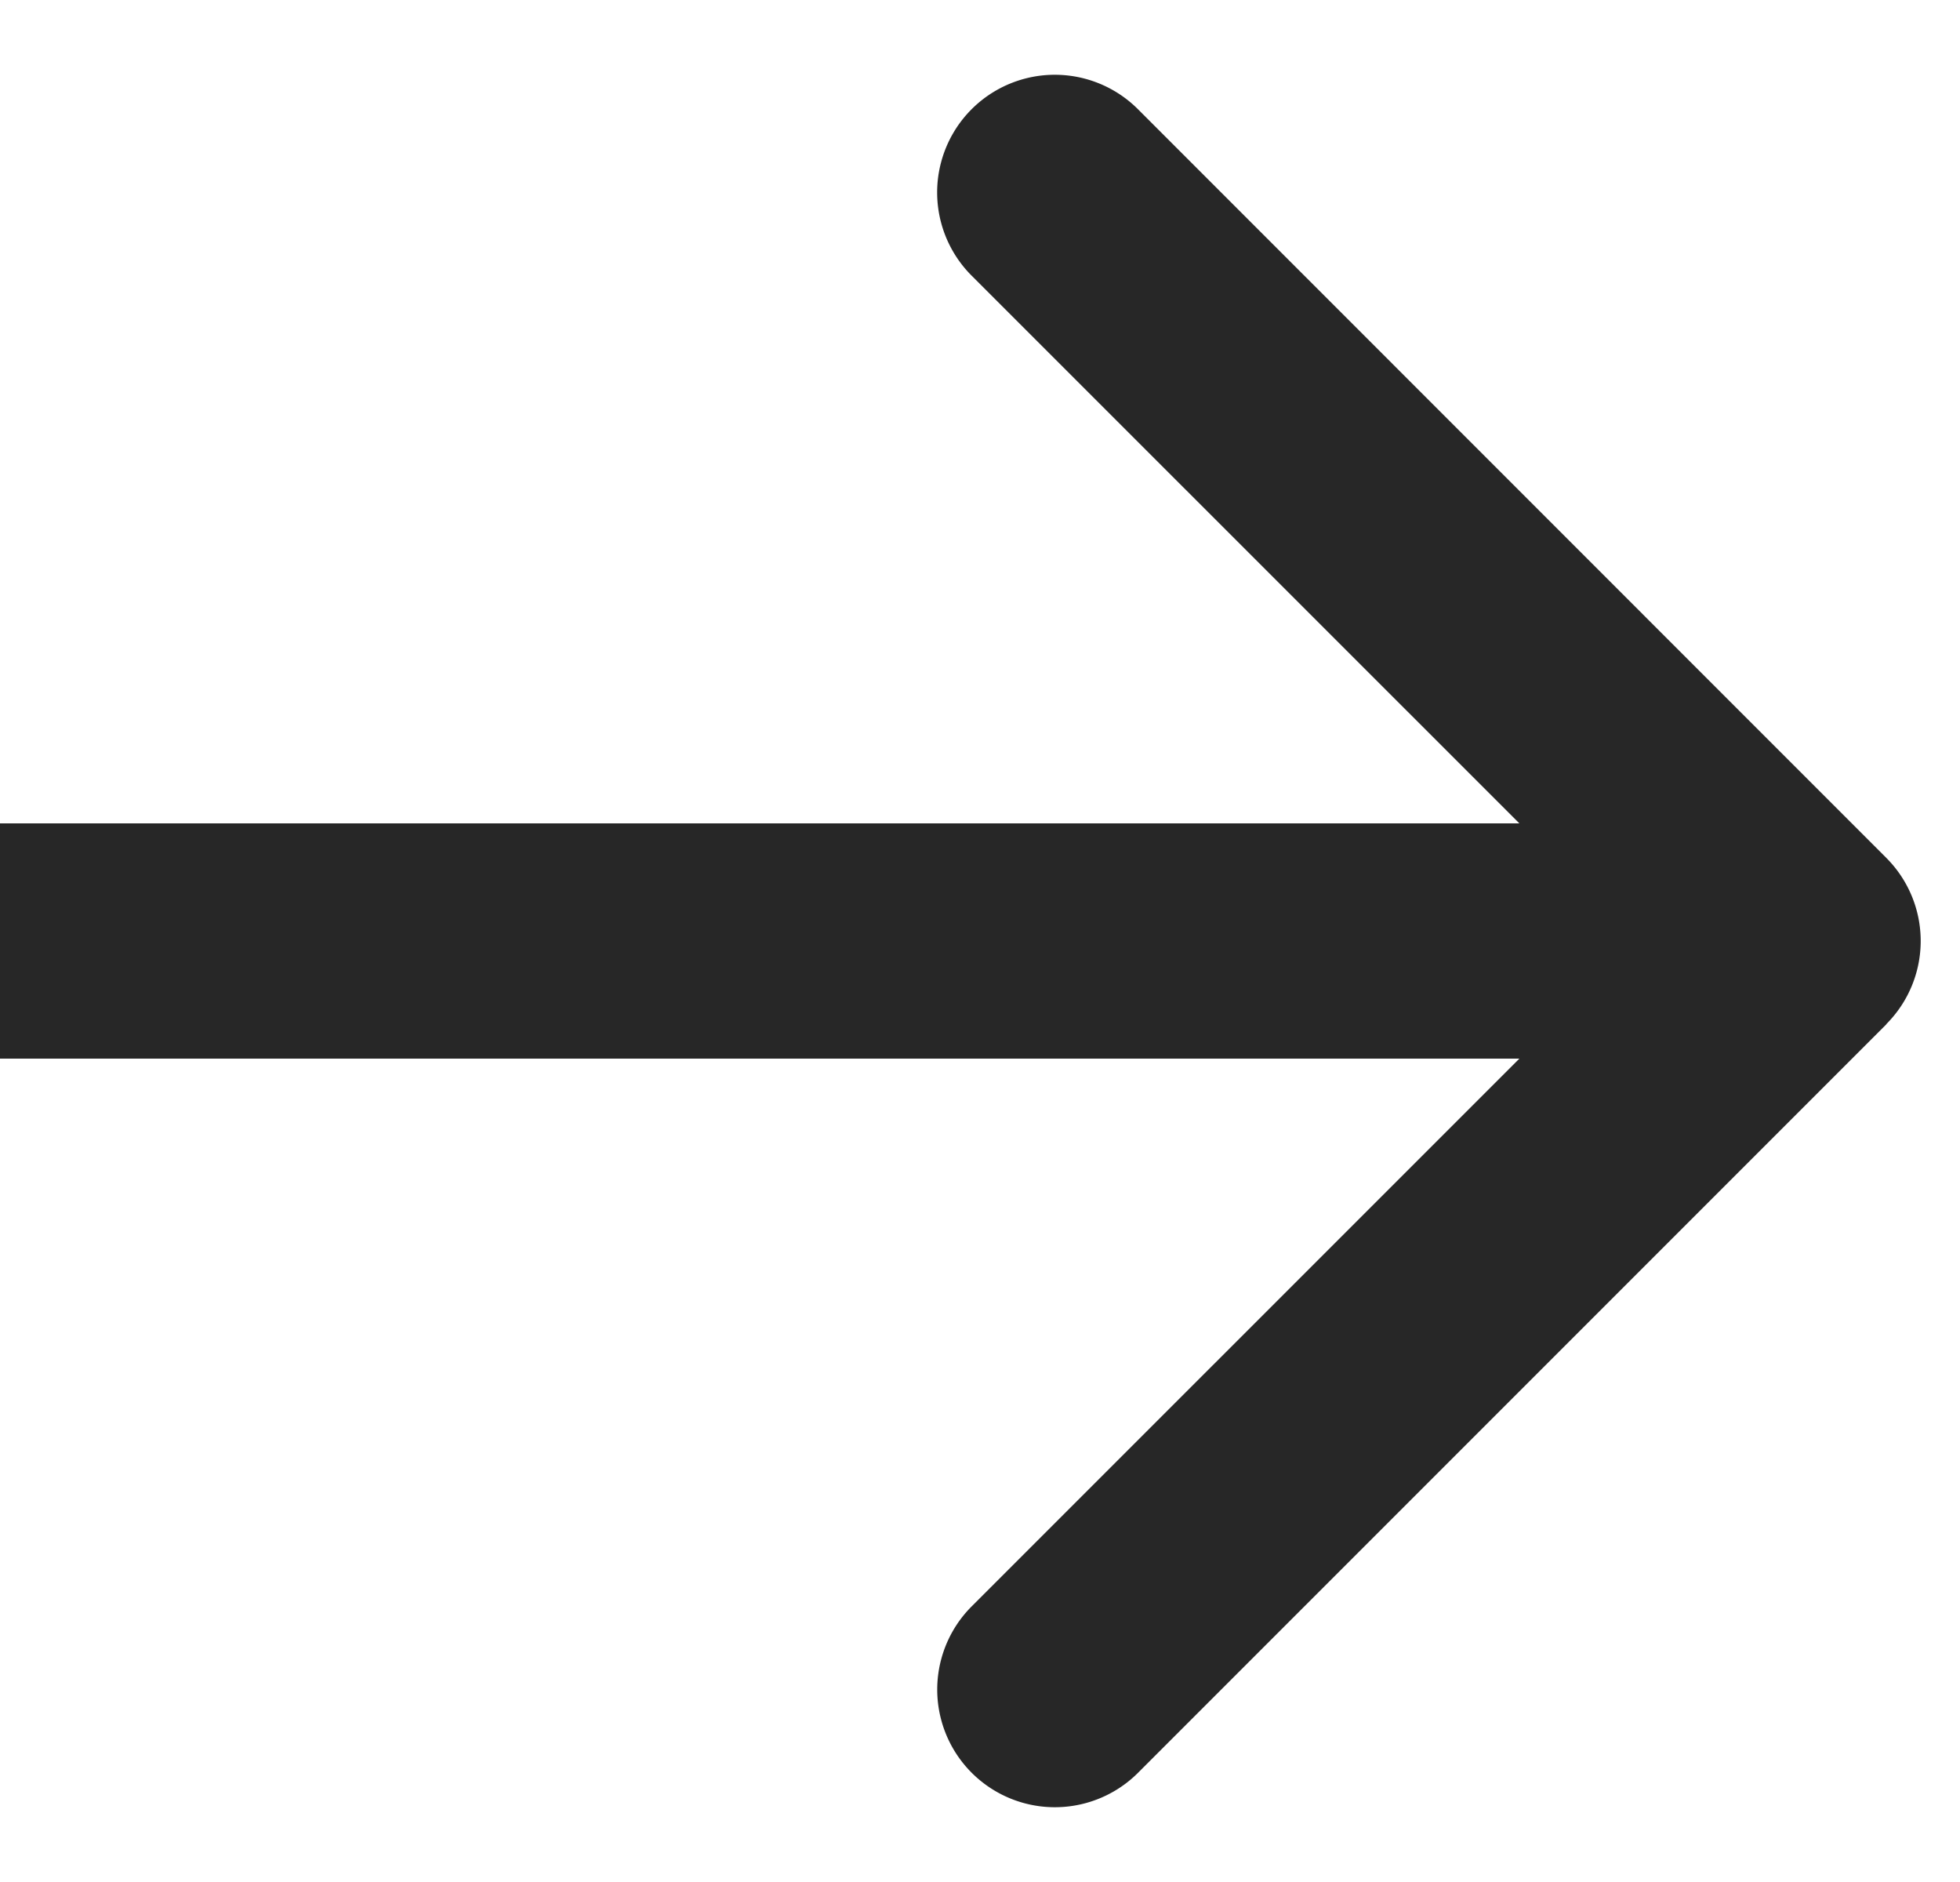 <svg width="25" height="24" fill="none" xmlns="http://www.w3.org/2000/svg"><path d="M24.06 13.06a1.5 1.5 0 000-2.12l-9.545-9.547a1.5 1.5 0 10-2.122 2.122L20.88 12l-8.486 8.485a1.5 1.5 0 102.122 2.122l9.546-9.546zM0 13.5h23v-3H0v3z" fill="#272727"/></svg>